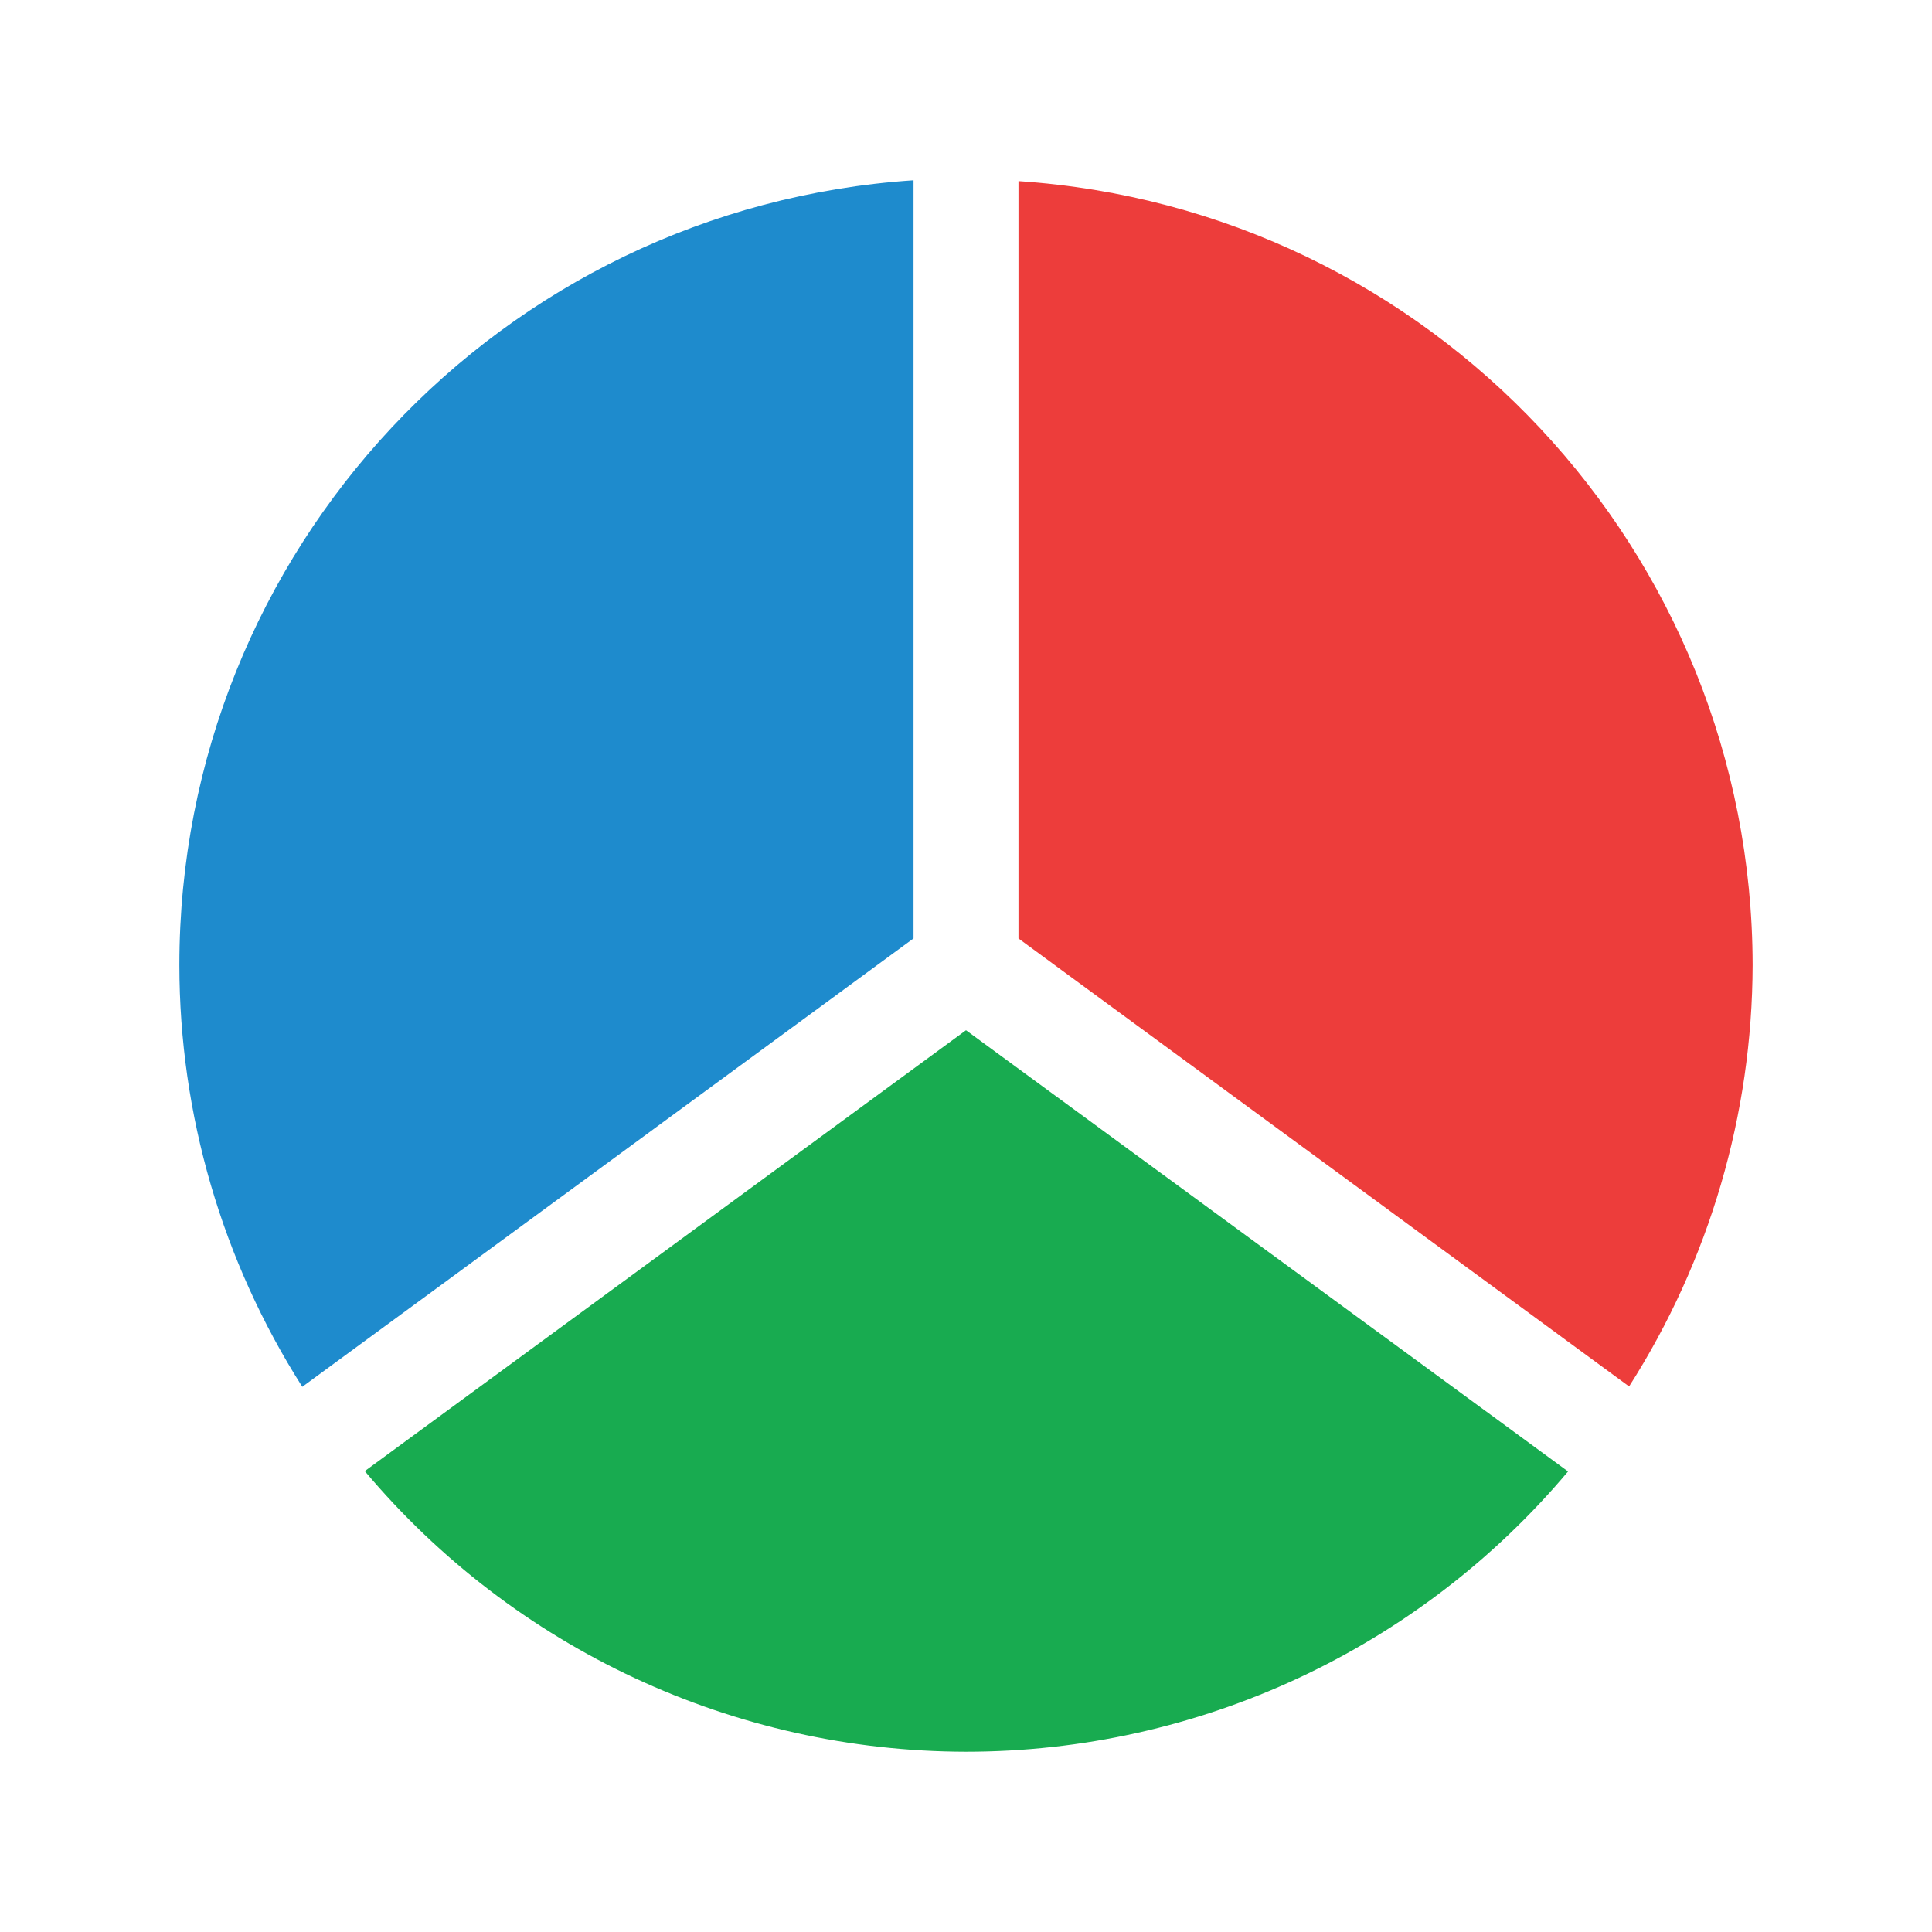 <svg viewBox="0 0 32 32" xmlns="http://www.w3.org/2000/svg"><g stroke-width="1.737"><path d="m15.131 2.986c-6.843.457-12.159 6.14-12.16 12.998.001 2.475.707 4.898 2.036 6.986l10.124-7.427z" fill="#1e8bcd"/><path d="m16.869 3v12.544l10.114 7.42c1.331-2.085 2.04-4.506 2.046-6.979-.008-6.853-5.323-12.528-12.16-12.985z" fill="#ed3d3b"/><path d="m16 17.064-9.958 7.302c2.472 2.942 6.116 4.643 9.958 4.648 3.846 0 7.496-1.698 9.972-4.642z" fill="#18ab50"/></g></svg>